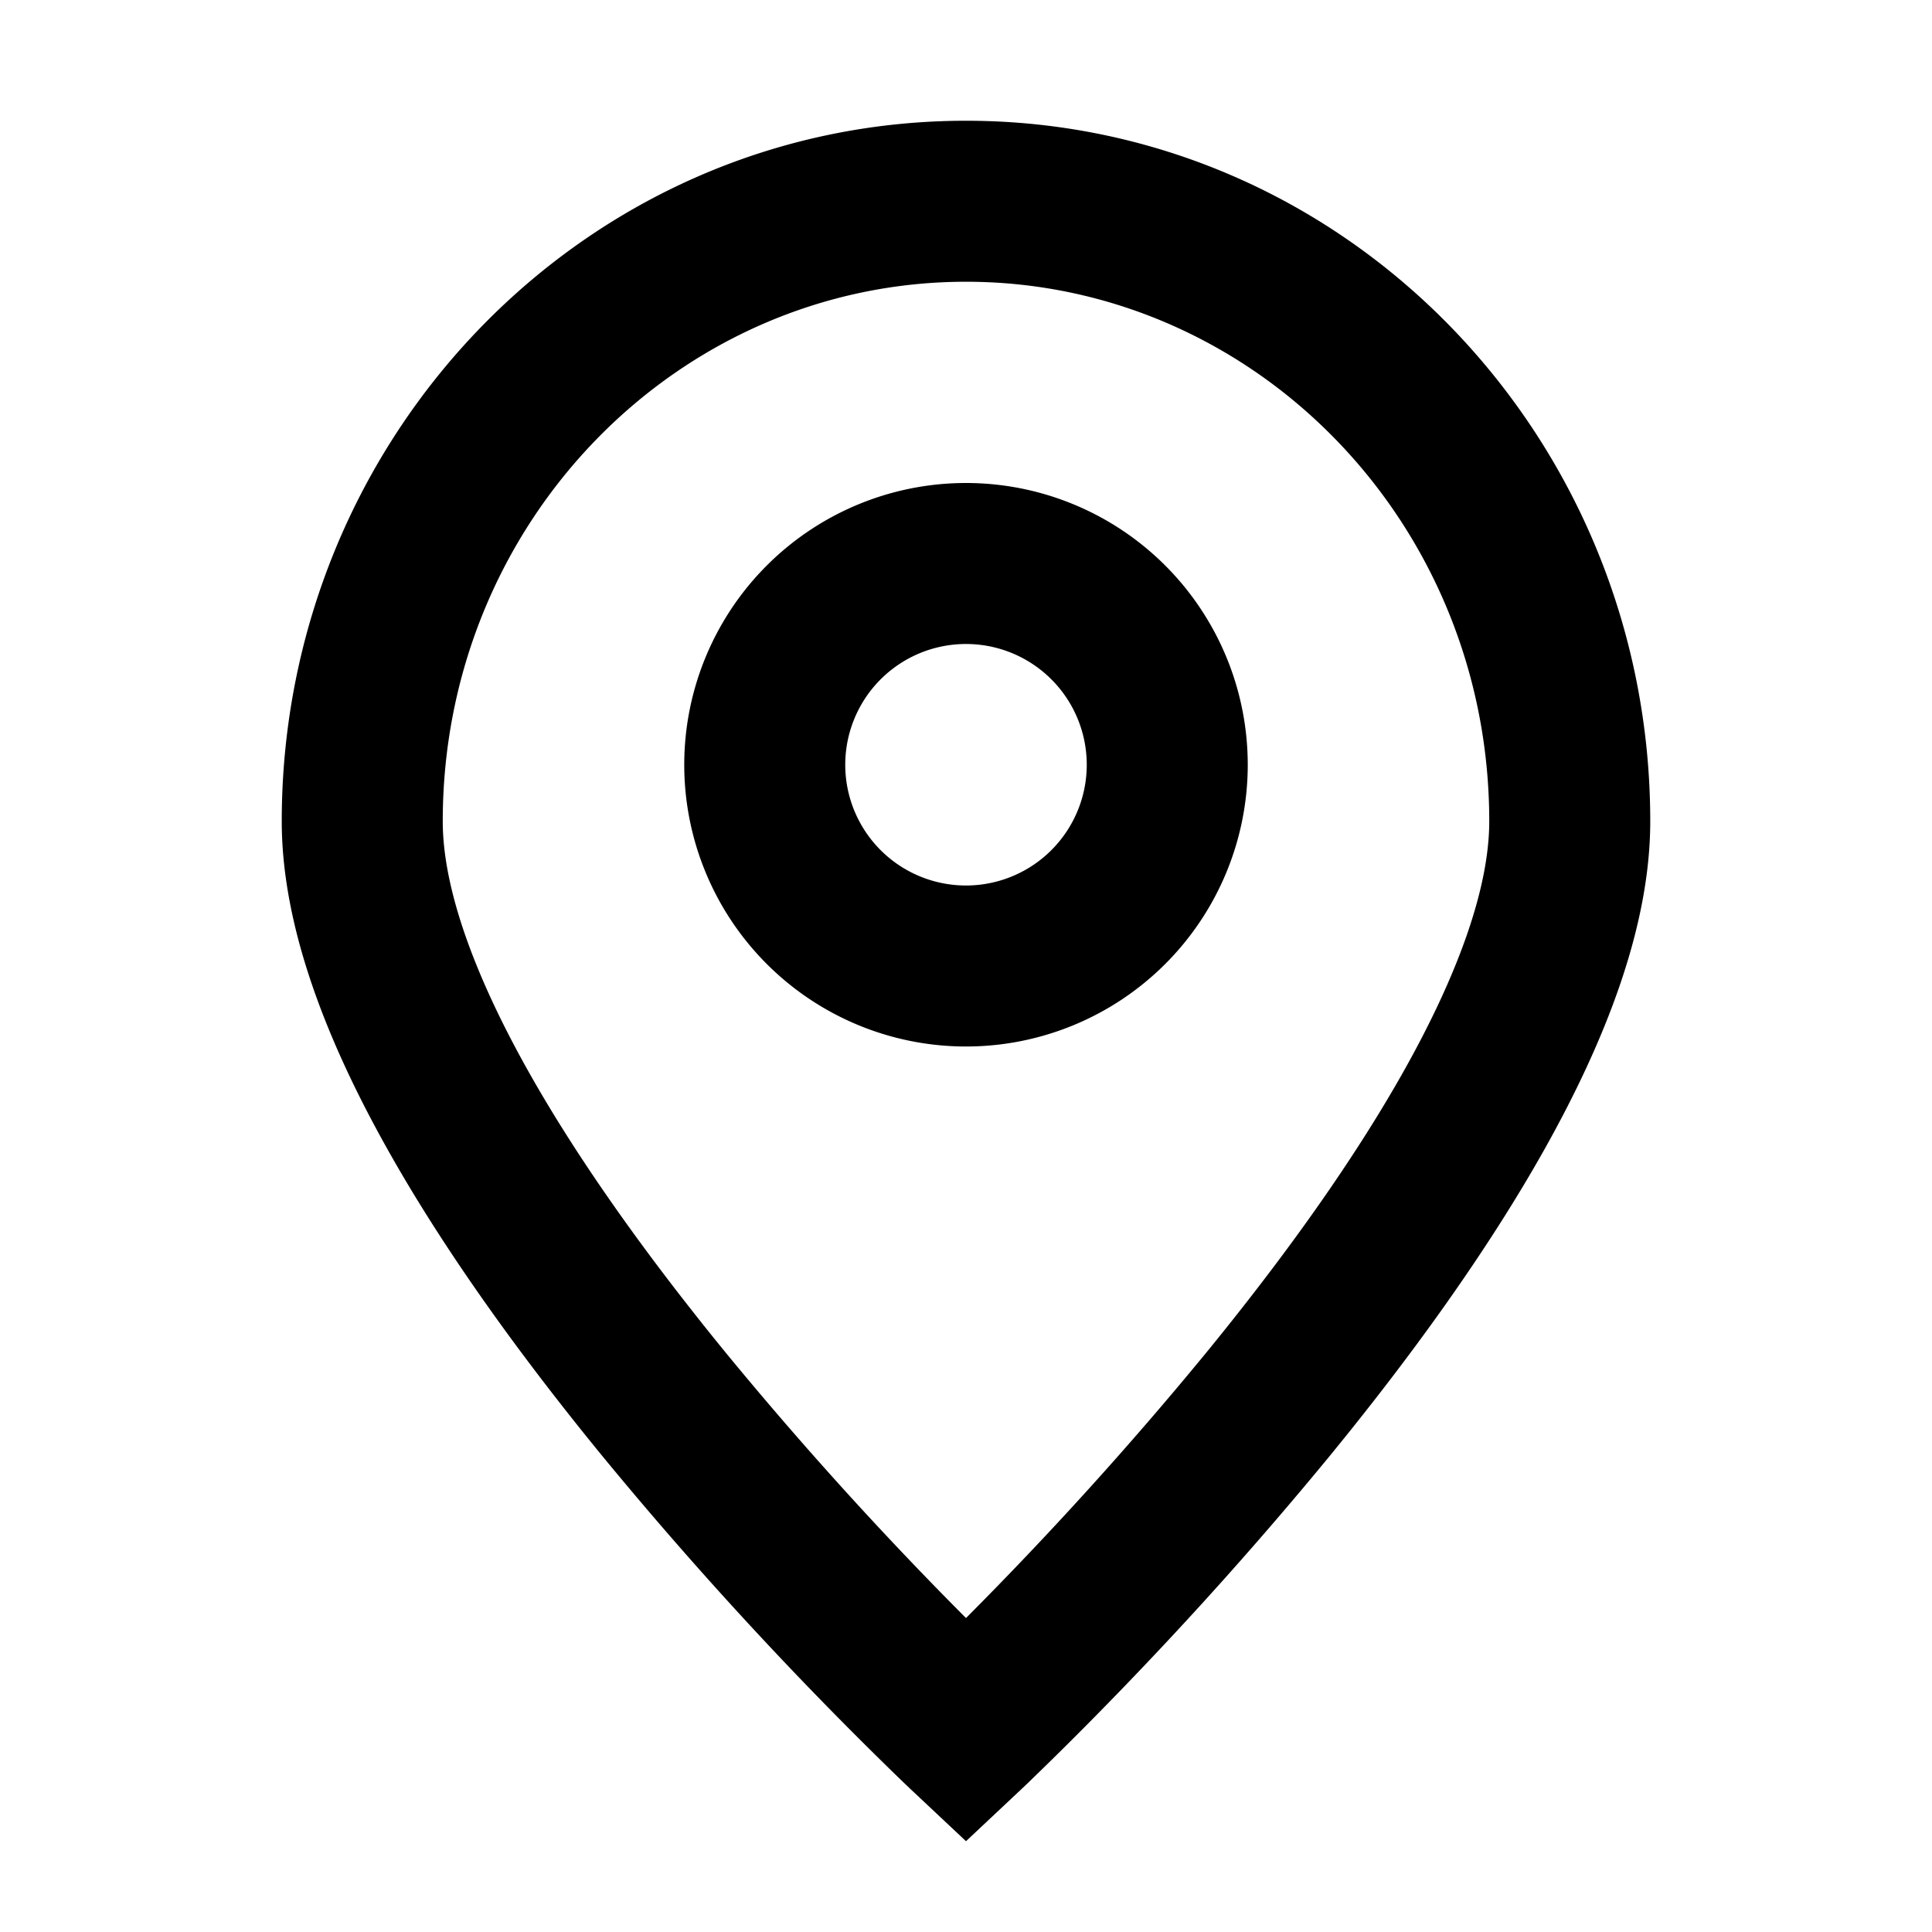 <?xml version="1.0" standalone="no"?><!DOCTYPE svg PUBLIC "-//W3C//DTD SVG 1.1//EN" "http://www.w3.org/Graphics/SVG/1.1/DTD/svg11.dtd">
<svg class="icon"
     width="200px"
     height="200.00px"
     viewBox="0 0 1024 1024"
     version="1.1"
     xmlns="http://www.w3.org/2000/svg">
    <path fill="#000000" d="M234.667 435.307C234.667 276.288 359.893 149.333 512 149.333s277.333 126.955 277.333 285.973c0 34.347-15.68 79.36-44.587 131.093-28.309 50.667-66.603 103.083-105.771 150.976A1975.829 1975.829 0 0 1 512 857.6a1975.829 1975.829 0 0 1-126.976-140.203c-39.168-47.915-77.461-100.331-105.771-150.997-28.907-51.733-44.587-96.747-44.587-131.093z m248.107 513.109L512 917.333l29.227 31.083L512 975.872l-29.227-27.456z m0 0L512 917.333l29.227 31.083 0.085-0.064 0.213-0.213 0.747-0.704 2.837-2.709a1977.045 1977.045 0 0 0 47.573-47.509 2062.571 2062.571 0 0 0 112.341-125.824c40.832-49.92 82.539-106.667 114.219-163.371C850.347 552.32 874.667 491.733 874.667 435.307 874.667 231.317 713.365 64 512 64S149.333 231.317 149.333 435.307c0 56.427 24.32 117.035 55.424 172.715 31.68 56.725 73.387 113.451 114.219 163.371a2062.571 2062.571 0 0 0 159.915 173.333l1.28 1.216 1.557 1.493 0.747 0.704 0.213 0.213 0.085 0.064zM448 405.333a64 64 0 1 1 128 0 64 64 0 0 1-128 0z m64-149.333a149.333 149.333 0 1 0 0 298.667 149.333 149.333 0 0 0 0-298.667z"/>
</svg>